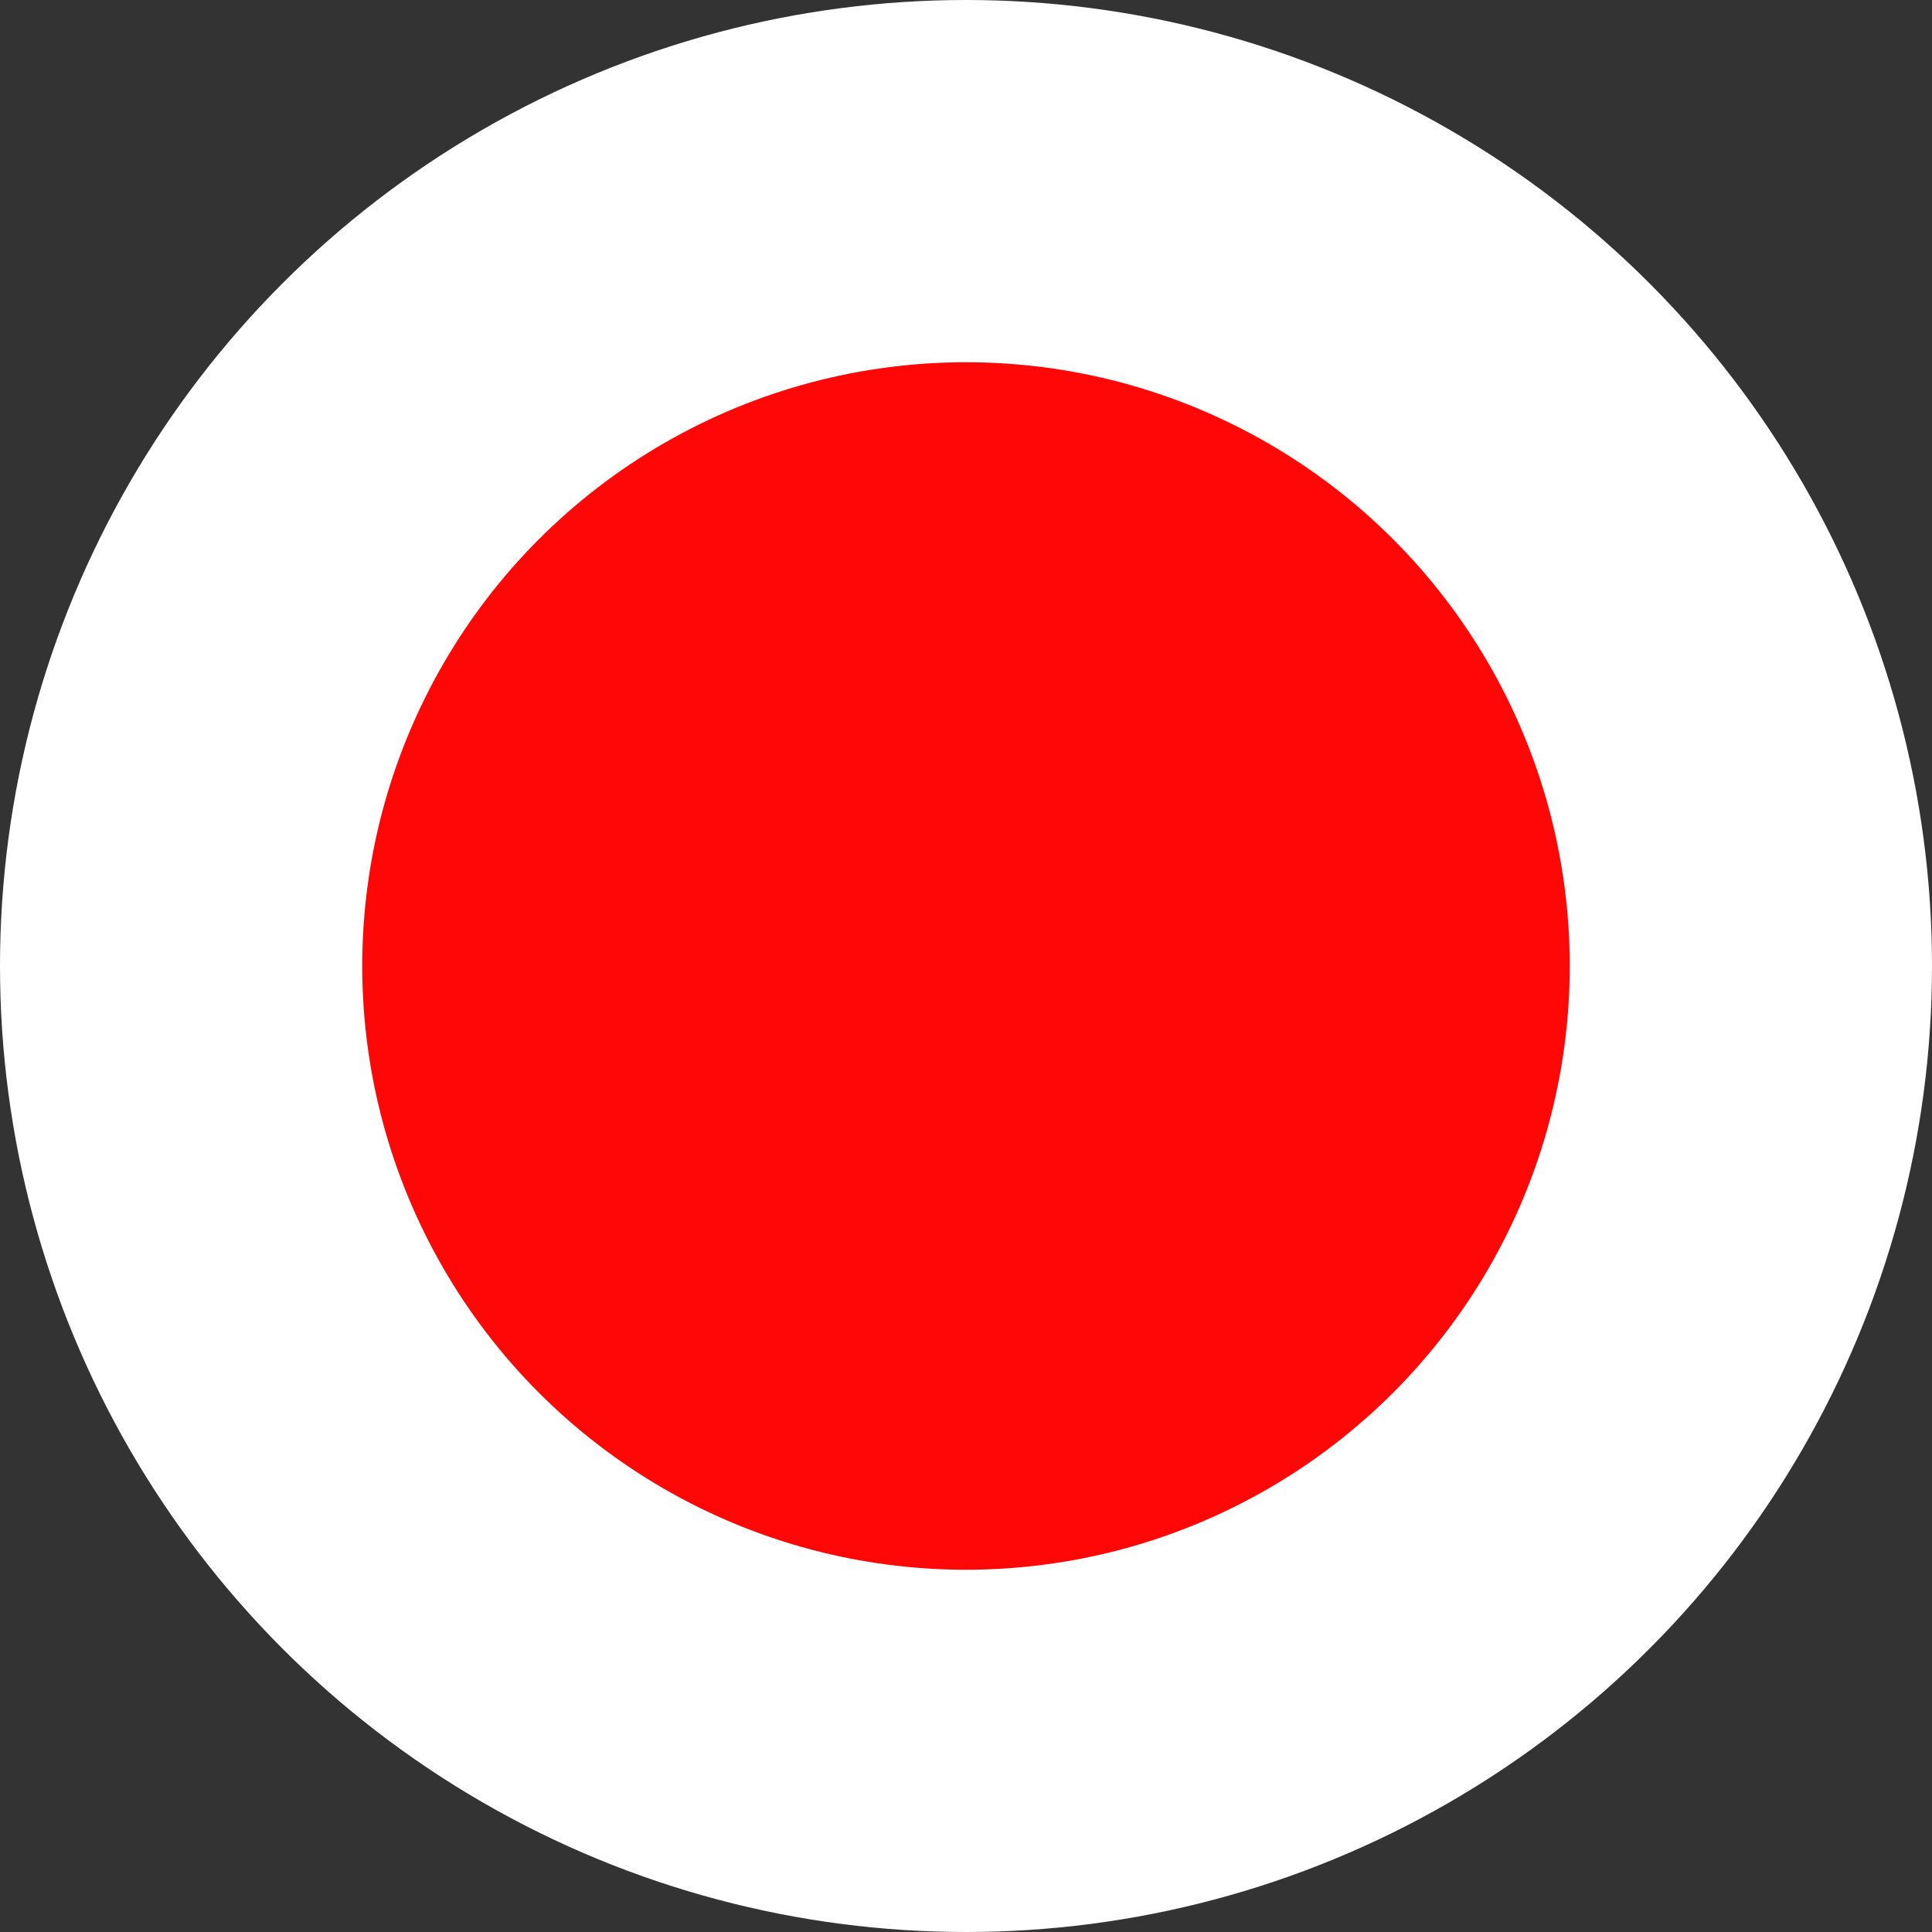 <svg xmlns="http://www.w3.org/2000/svg" width="32" height="32" viewBox="0 0 32 32"><rect x="0" y="0" width="32" height="32" fill="#333333" stroke="none"/><defs><style>.a{fill:#fff;}.b{fill:#ff0707;}</style></defs><g transform="translate(-1843.947 -23.947)"><circle class="a" cx="16" cy="16" r="16" transform="translate(1843.947 23.947)"/><circle class="b" cx="10" cy="10" r="10" transform="translate(1849.947 29.947)"/></g></svg>